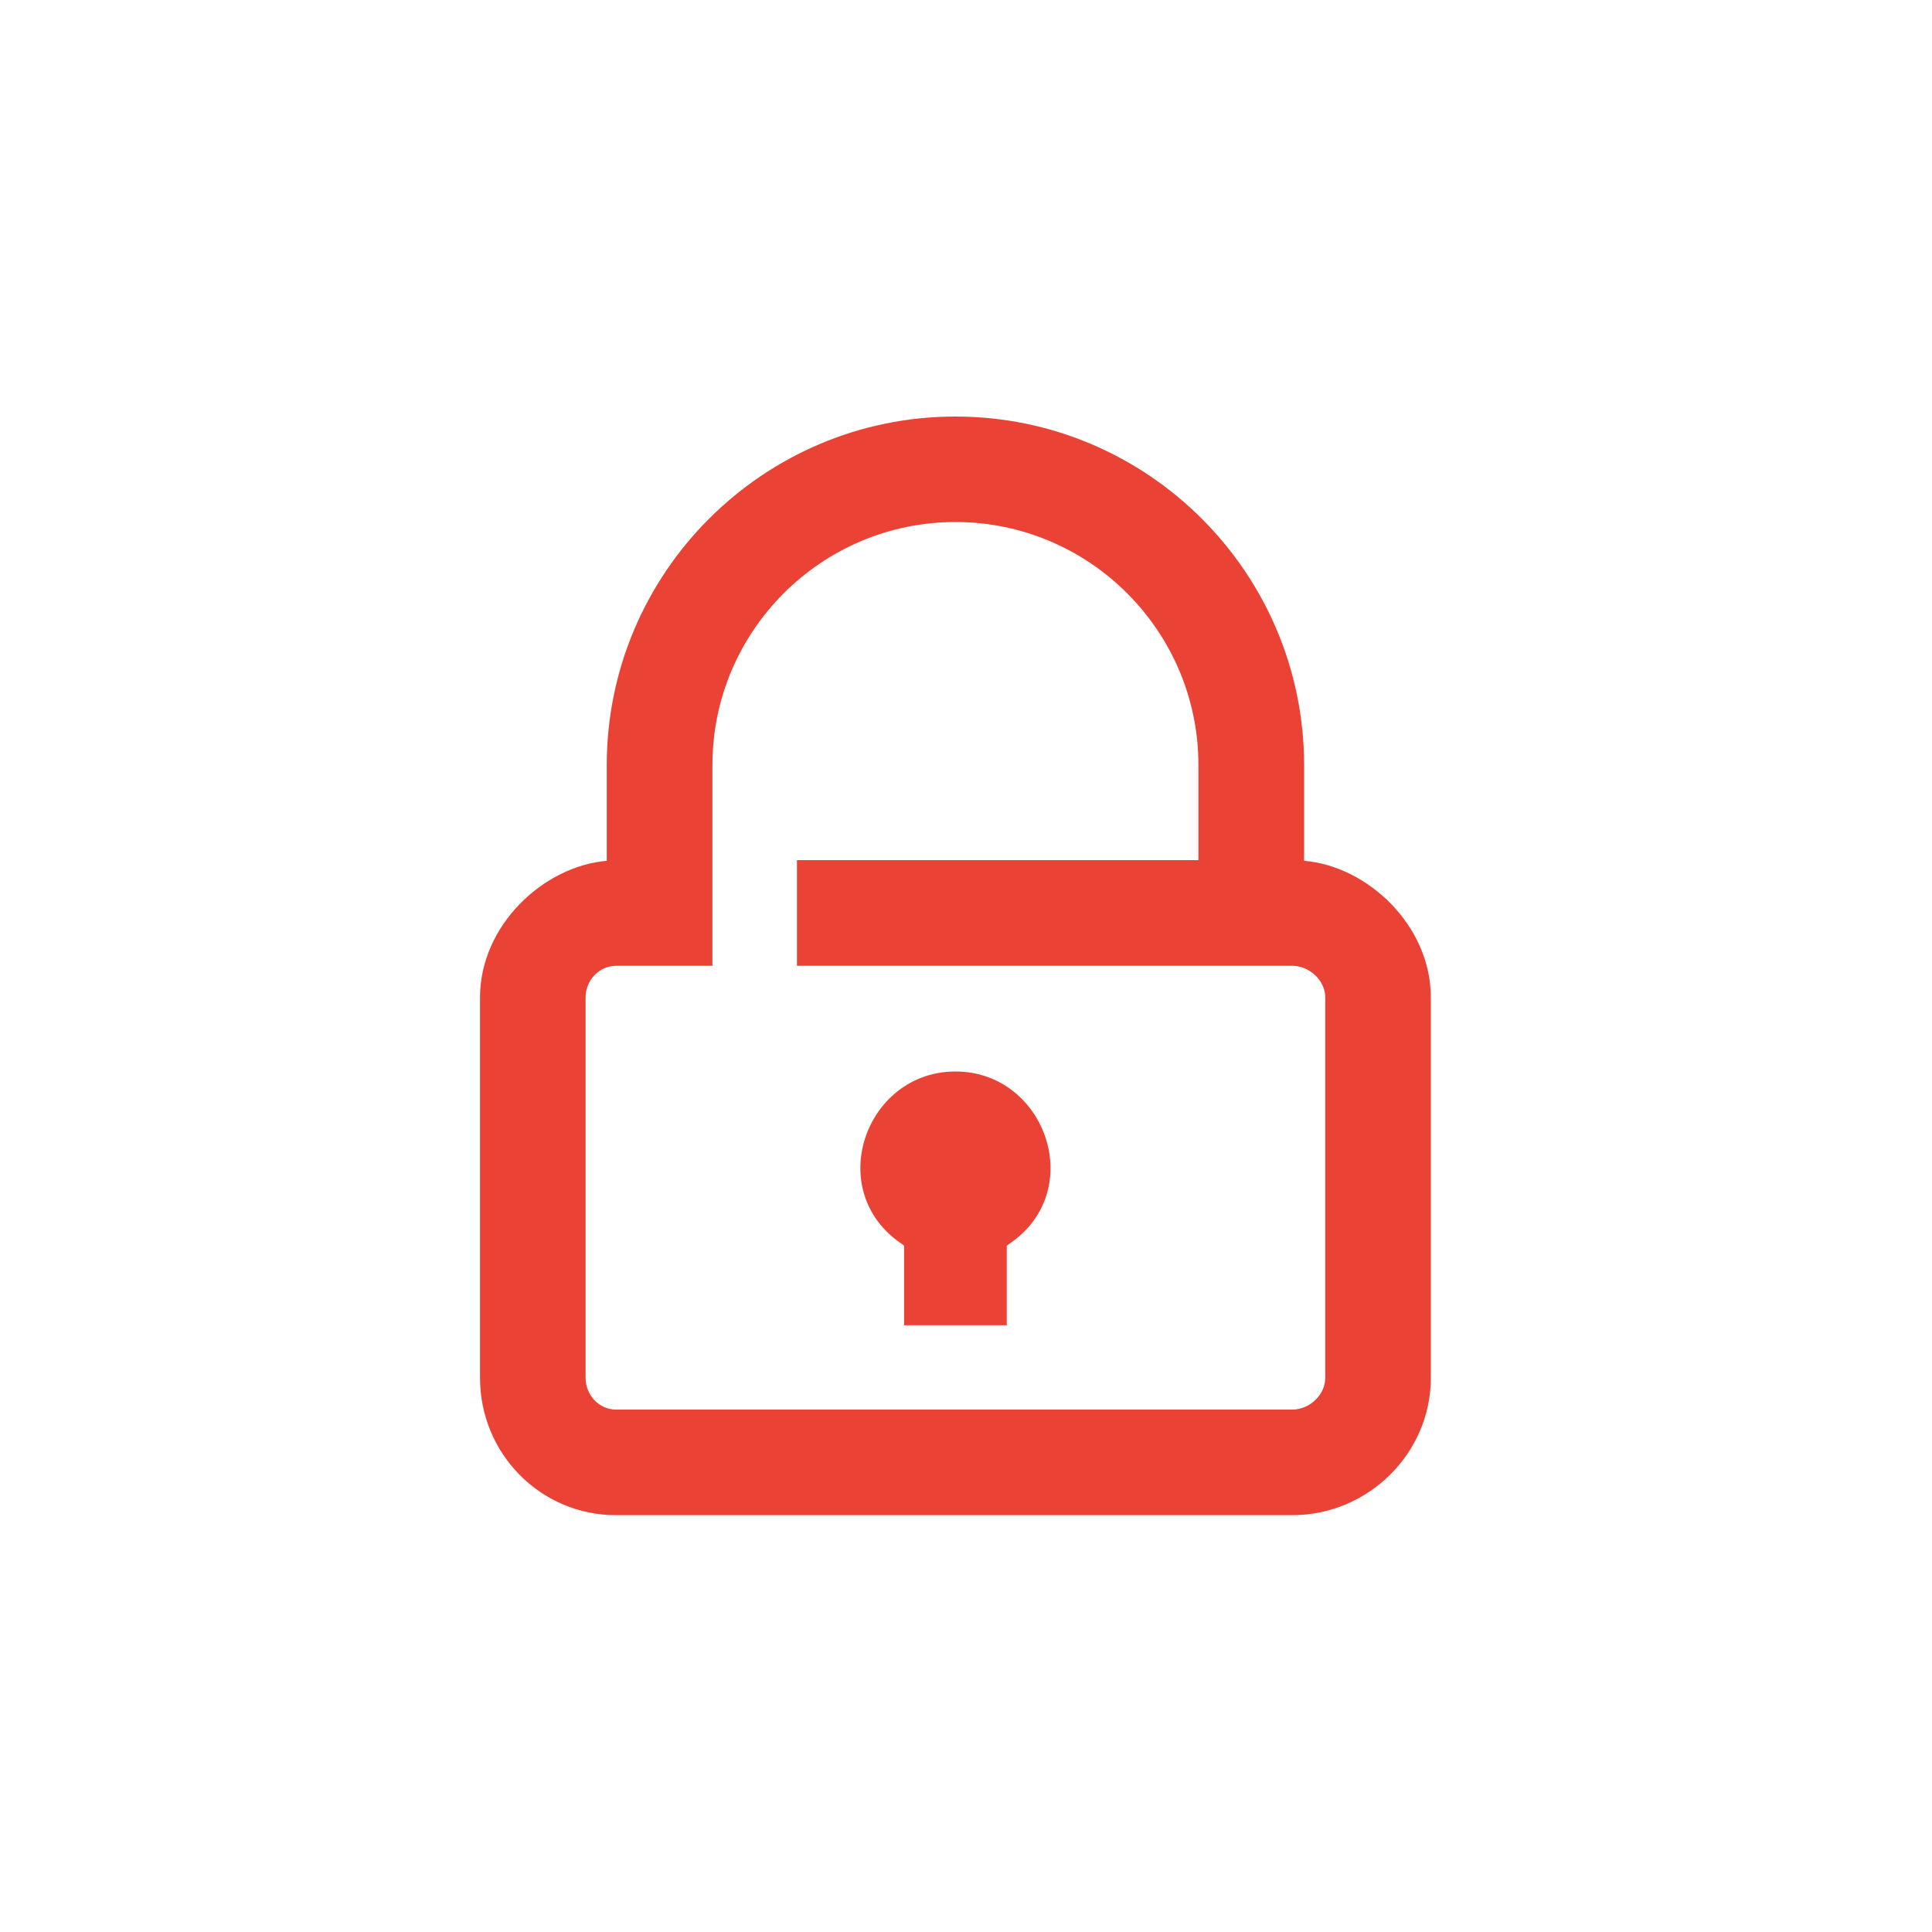 <svg width="20" height="20" viewBox="0 0 20 20" fill="none" xmlns="http://www.w3.org/2000/svg">
<path d="M13.5 8.911V7.922C13.5 5.931 11.881 4.312 9.891 4.312C7.9 4.312 6.281 5.931 6.281 7.922V8.911C5.625 8.967 4.969 9.58 4.969 10.326V14.263C4.969 15.047 5.594 15.685 6.378 15.685H13.377C14.161 15.685 14.812 15.047 14.812 14.263V10.326C14.812 9.58 14.156 8.965 13.5 8.911V8.911ZM13.719 14.263C13.719 14.441 13.555 14.592 13.377 14.592H6.378C6.2 14.592 6.062 14.441 6.062 14.263V10.326C6.062 10.149 6.2 9.998 6.378 9.998H7.375V7.92C7.375 6.533 8.504 5.404 9.891 5.404C11.277 5.404 12.406 6.533 12.406 7.92V8.904H8.25V9.998H13.377C13.555 9.998 13.719 10.149 13.719 10.326V14.263ZM9.891 11.092C8.954 11.092 8.517 12.336 9.344 12.883C9.348 12.887 9.355 12.892 9.359 12.896V13.719H10.422V12.896C10.422 12.896 10.433 12.887 10.438 12.883C11.264 12.338 10.827 11.092 9.891 11.092Z" fill="#EA4335"/>
</svg>
